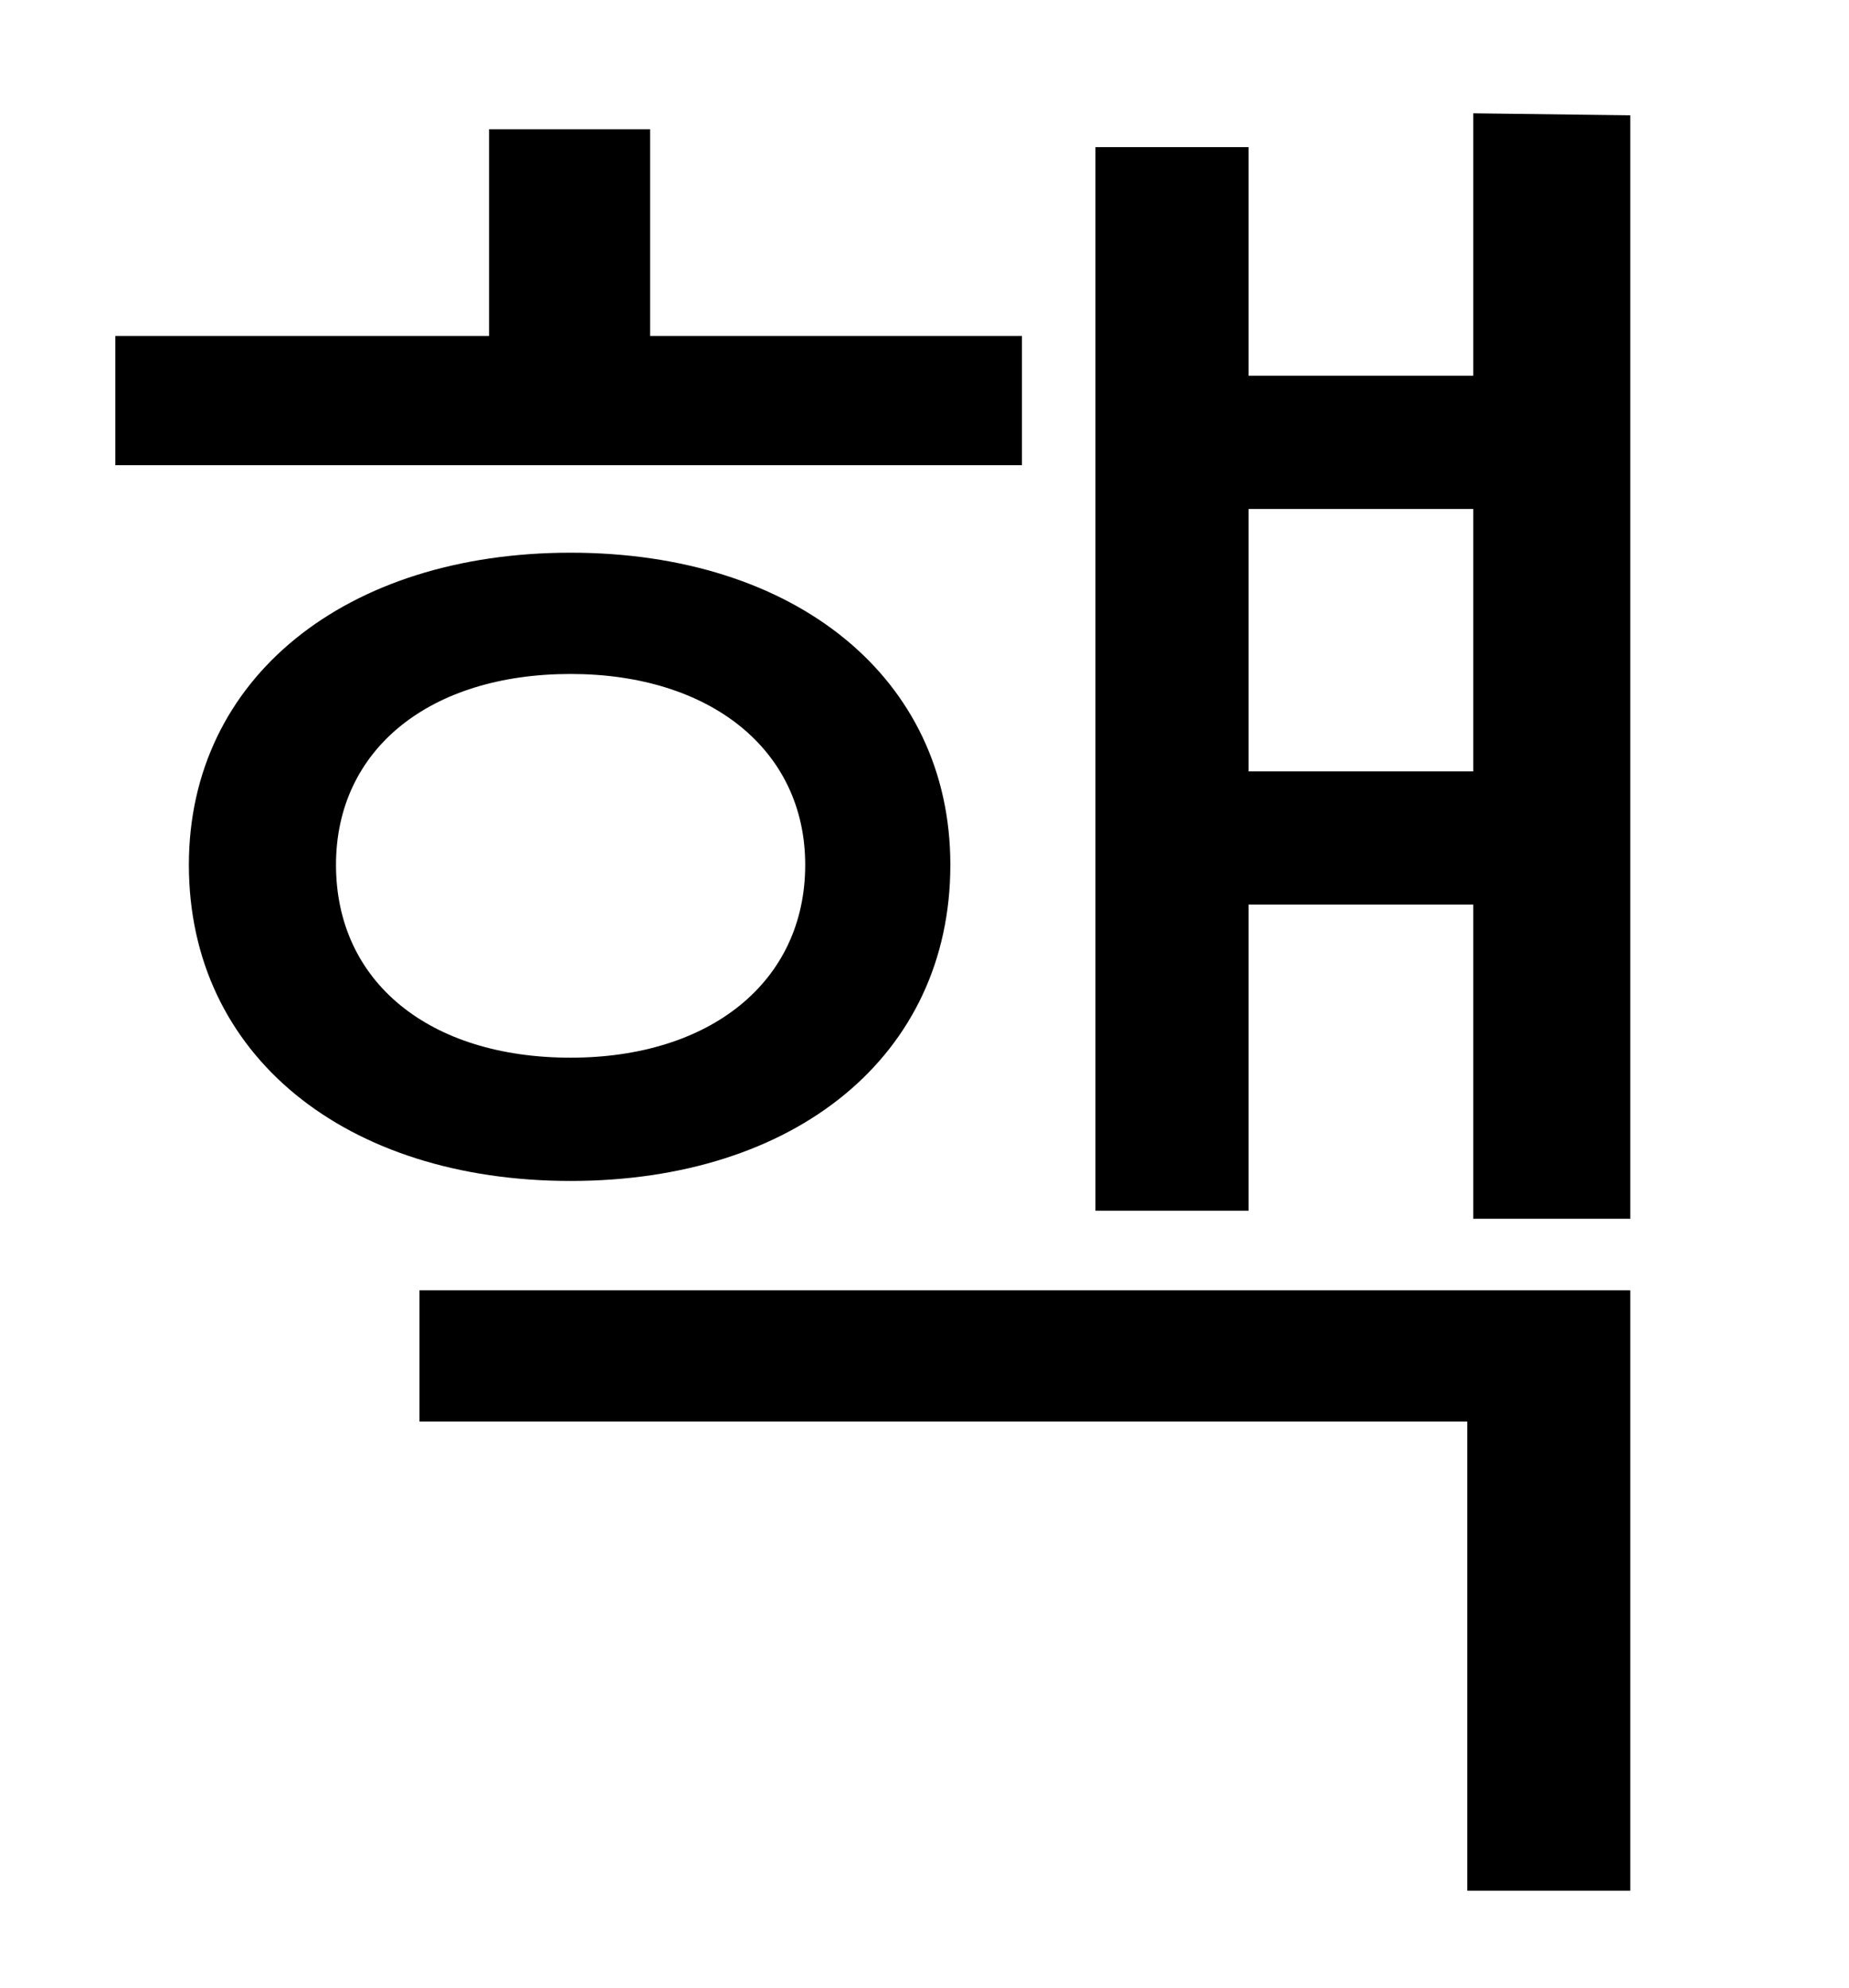 <?xml version="1.0" standalone="no"?>
<!DOCTYPE svg PUBLIC "-//W3C//DTD SVG 1.1//EN" "http://www.w3.org/Graphics/SVG/1.1/DTD/svg11.dtd" >
<svg xmlns="http://www.w3.org/2000/svg" xmlns:xlink="http://www.w3.org/1999/xlink" version="1.1" viewBox="-10 0 930 1000">
   <path fill="currentColor"
d="M504 169v65h-456v-65h188v-104h81v104h187zM159 435c0 59 47 97 118 97c70 0 118 -38 118 -97c0 -58 -48 -96 -118 -96c-71 0 -118 38 -118 96zM468 435c0 96 -78 159 -191 159s-192 -63 -192 -159c0 -94 79 -157 192 -157s191 63 191 157zM201 715v-66h609v302h-82v-236
h-527zM618 388h113v-132h-113v132zM731 57l79 1v555h-79v-158h-113v154h-77v-535h77v115h113v-132z" />
</svg>
